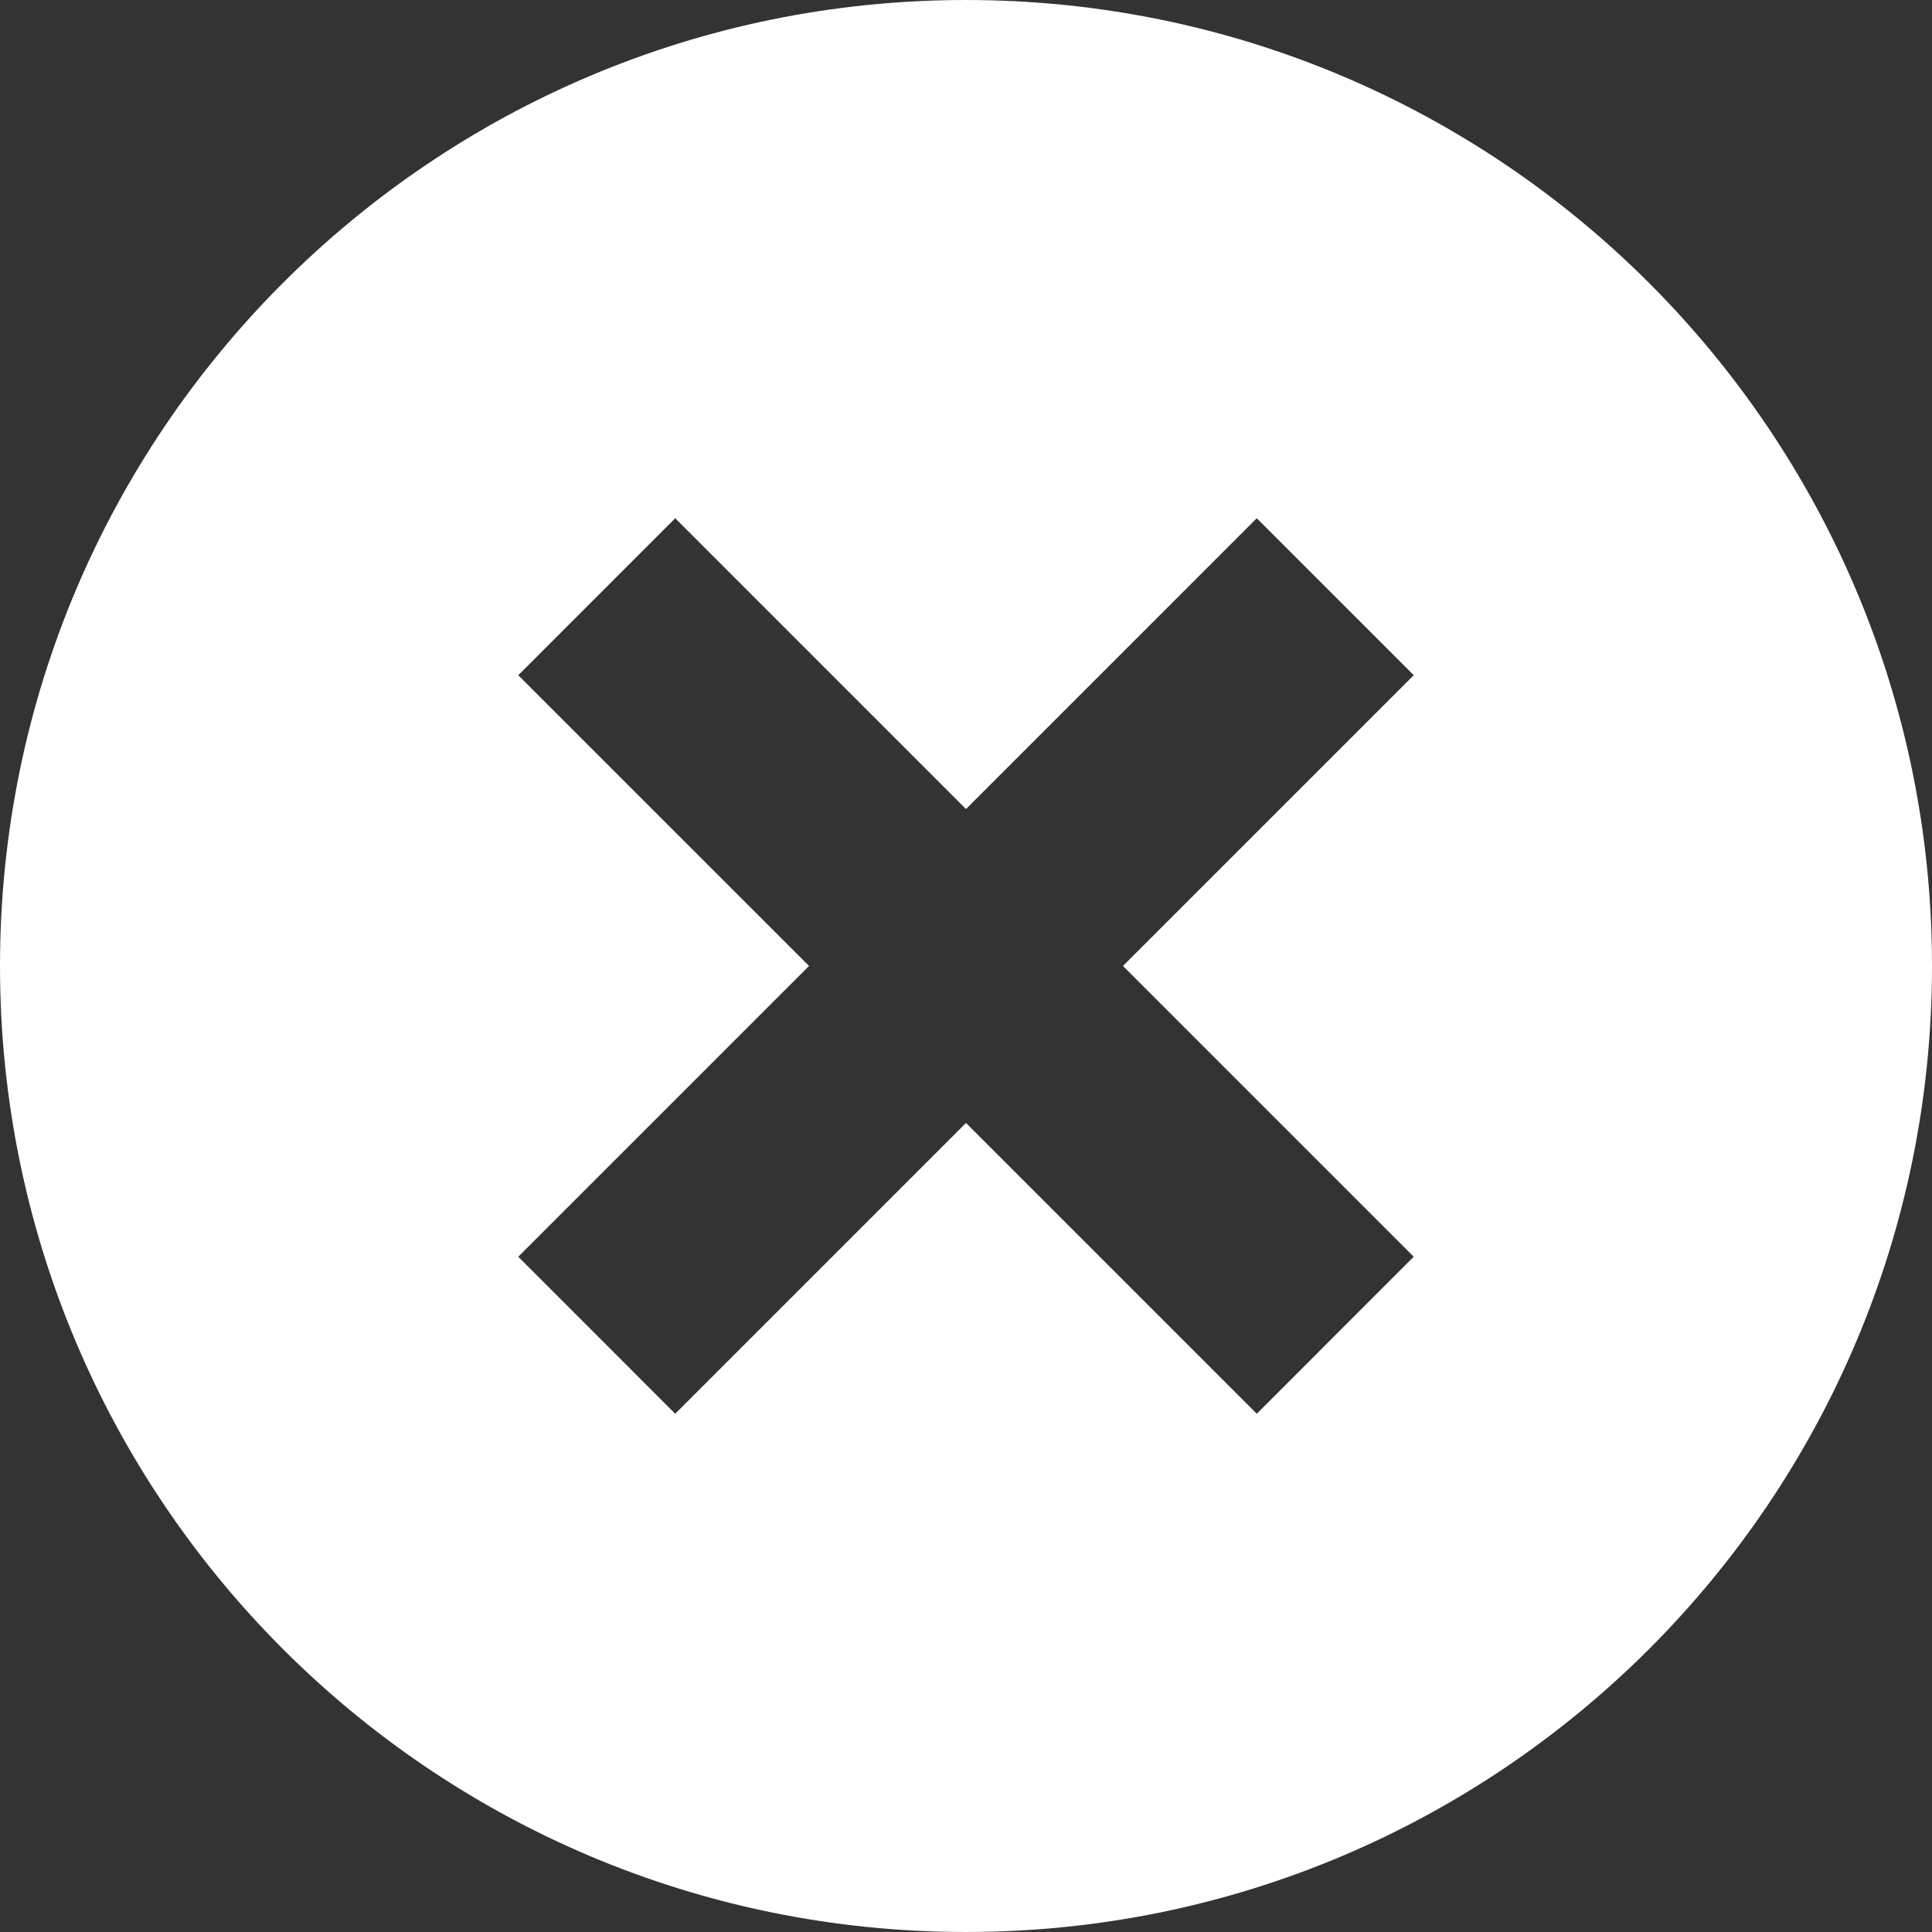<!--?xml version="1.0" encoding="utf-8"?-->
<!-- Generator: Adobe Illustrator 18.1.1, SVG Export Plug-In . SVG Version: 6.00 Build 0)  -->

<svg version="1.1" id="_x32_" xmlns="http://www.w3.org/2000/svg" xmlns:xlink="http://www.w3.org/1999/xlink" x="0px" y="0px" viewBox="0 0 512 512" style="width: 32px; height: 32px; opacity: 1;" xml:space="preserve">
<rect x="0" y="0" width="512" height="512" fill="#333333" stroke="none"/>
<style type="text/css">
	.st0{fill:#4B4B4B;}
</style>
<g>
	<path class="st0" d="M255.998,0.002C114.616,0.002,0,114.622,0,256.004c0,141.382,114.616,255.994,255.998,255.994
		C397.384,511.998,512,397.386,512,256.004C512,114.622,397.384,0.002,255.998,0.002z M374.653,333.047l-41.596,41.608
		l-77.059-77.059l-77.052,77.059l-41.599-41.608l77.055-77.059l-77.055-77.044l41.596-41.6l77.055,77.06l77.056-77.06l41.599,41.592
		l-77.059,77.052L374.653,333.047z" style="fill: rgb(255, 255, 255);"></path>
</g>
</svg>
